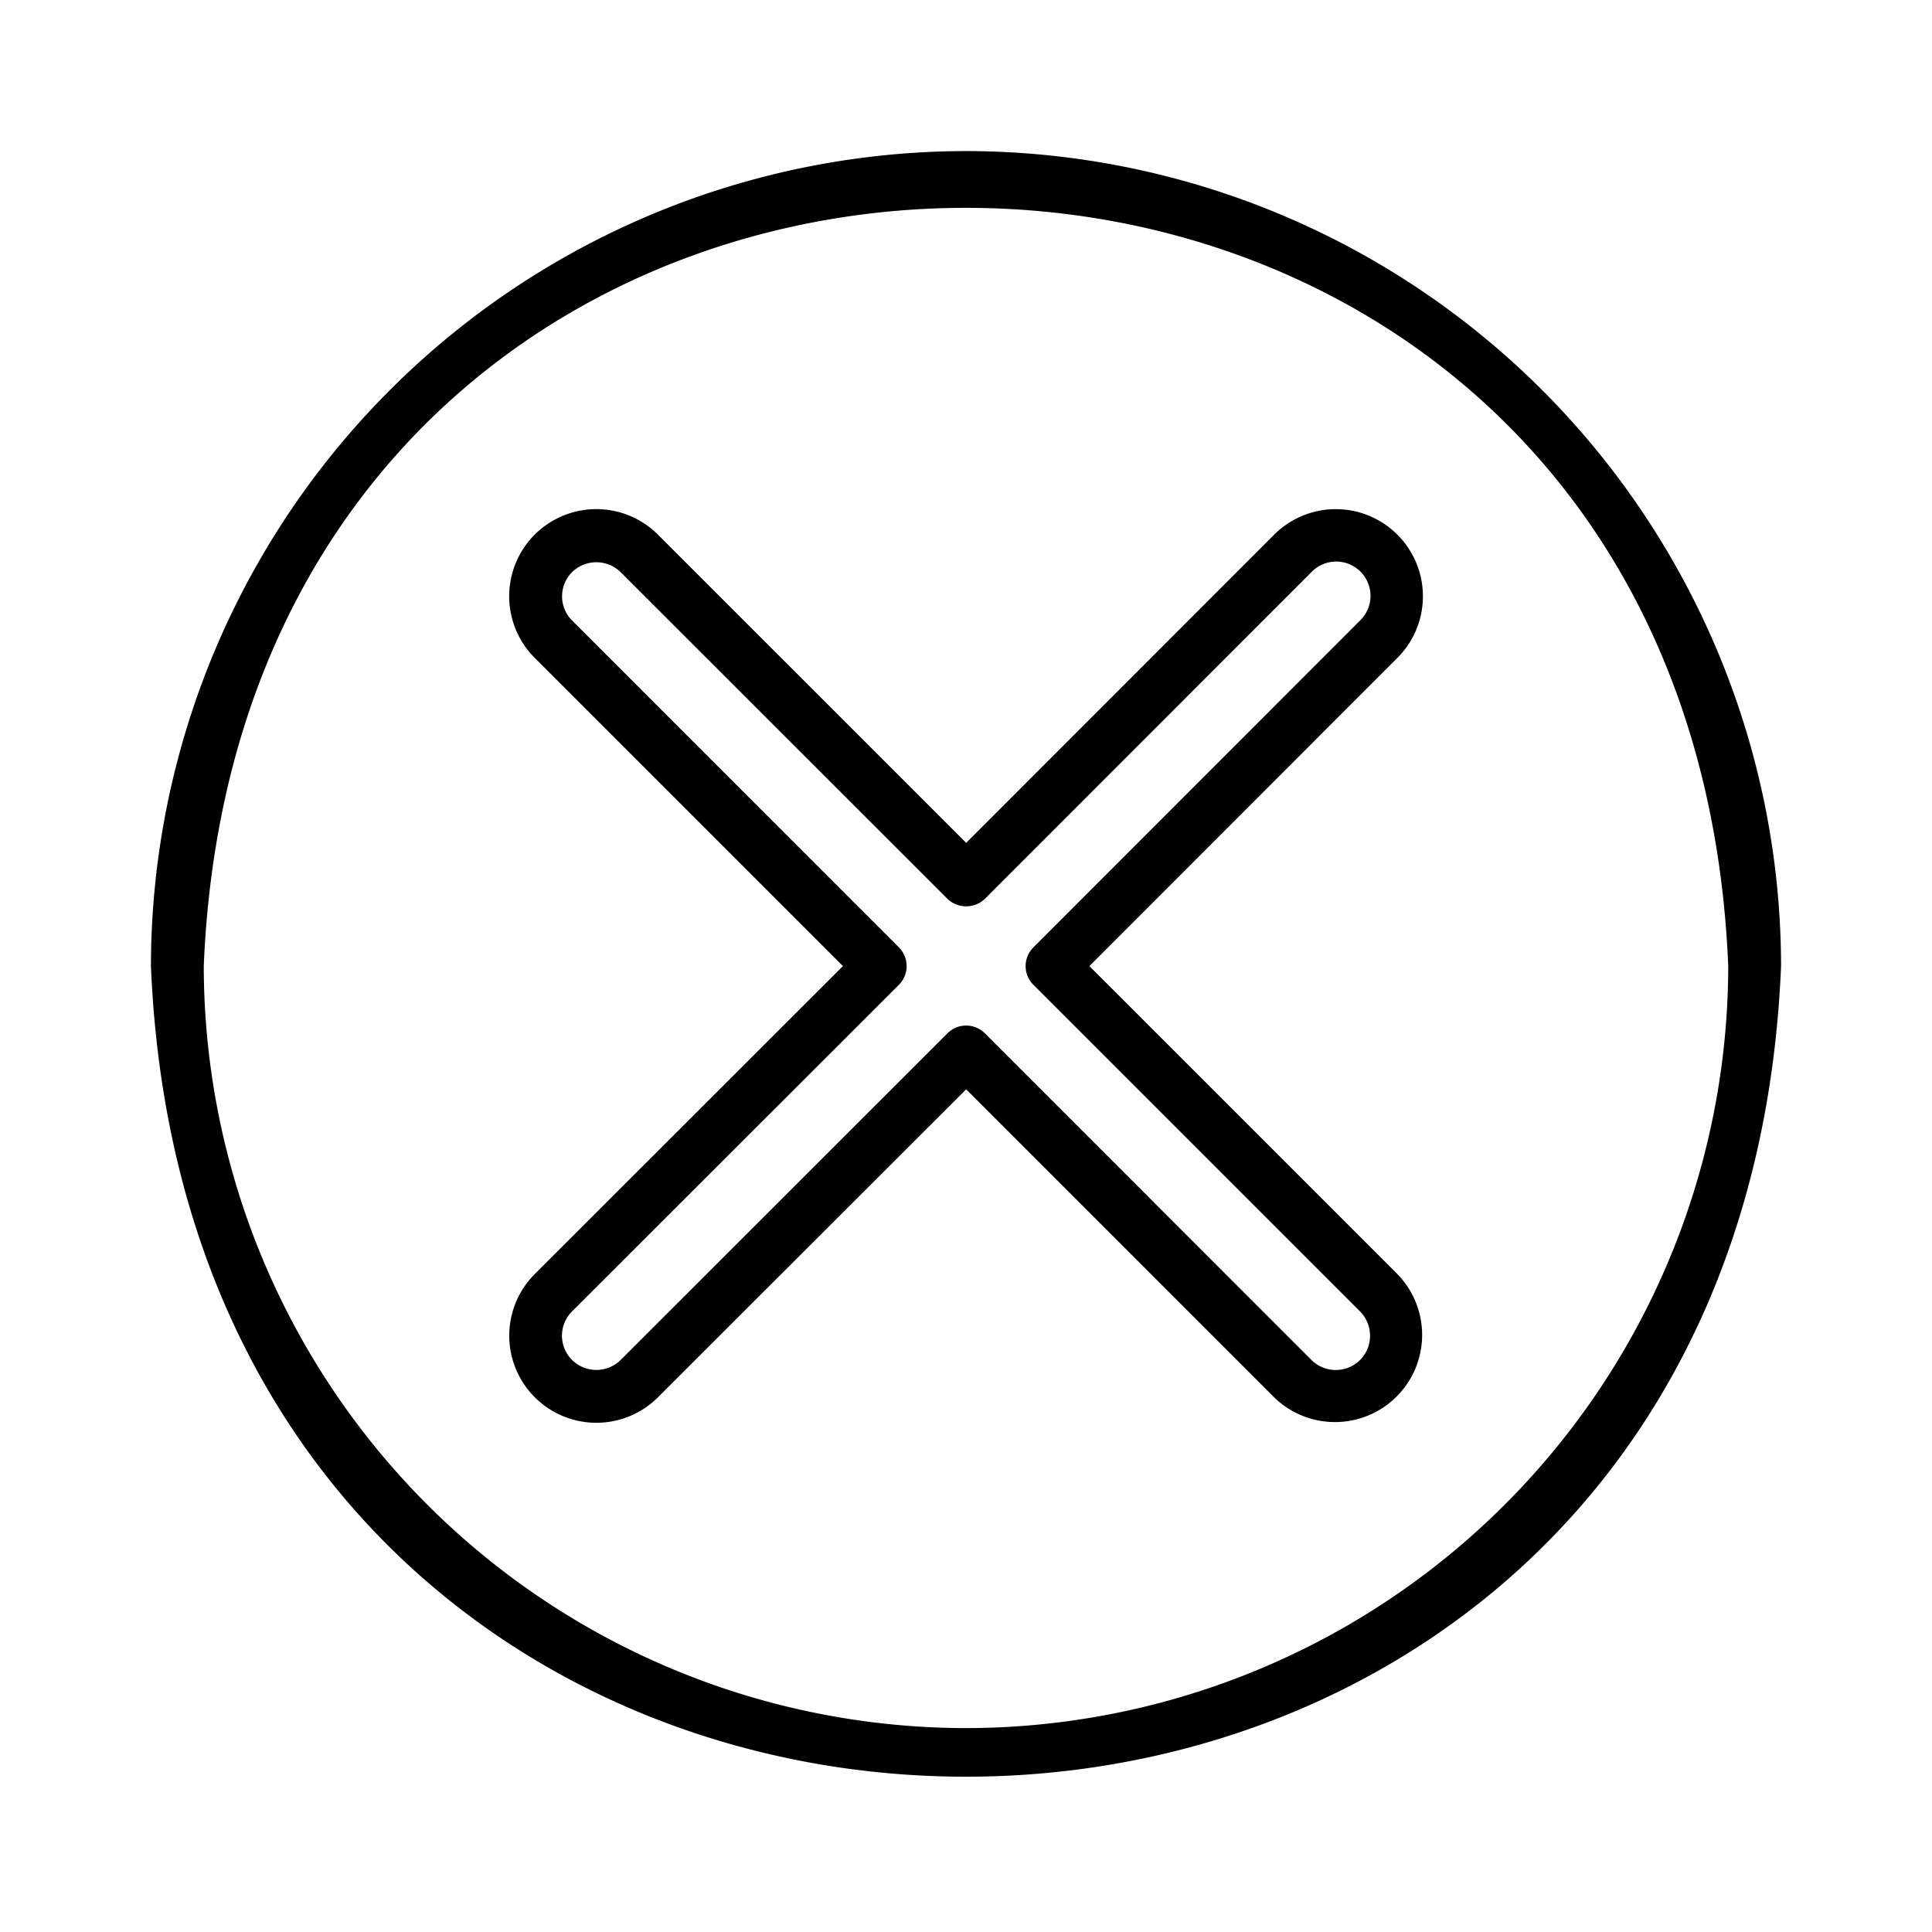 <svg height="128" viewBox="0 0 128 128" width="128" xmlns="http://www.w3.org/2000/svg">
  <g>
    <path d="M64.006,10.009A54.059,54.059,0,0,0,10,64C12.97,135.62,115.042,135.611,118,64A54.053,54.053,0,0,0,64.006,10.009Zm0,104.482A50.554,50.554,0,0,1,13.5,64C16.277-2.977,111.733-2.969,114.5,64A50.548,50.548,0,0,1,64.006,114.491Z"/>
    <path d="M72.174,64.005,92.581,43.588a5.773,5.773,0,1,0-8.165-8.164L64.01,55.841,43.588,35.419a5.773,5.773,0,0,0-8.16,8.169L55.845,64.005l-20.412,20.4a5.773,5.773,0,1,0,8.159,8.17L64.01,72.17,84.416,92.577a5.774,5.774,0,0,0,8.165-8.165ZM90.11,90.1a2.285,2.285,0,0,1-3.219.005L65.248,68.458a1.75,1.75,0,0,0-2.475,0L41.122,90.1A2.292,2.292,0,0,1,37.9,90.1a2.266,2.266,0,0,1,0-3.215L59.558,65.244a1.761,1.761,0,0,0,0-2.475L37.9,41.108a2.266,2.266,0,0,1,0-3.2,2.3,2.3,0,0,1,3.22,0L62.773,59.554a1.8,1.8,0,0,0,2.475,0L86.891,37.9a2.273,2.273,0,1,1,3.214,3.214L68.462,62.769a1.75,1.75,0,0,0,0,2.474L90.106,86.887A2.282,2.282,0,0,1,90.11,90.1Z"/>
  </g>
</svg>
